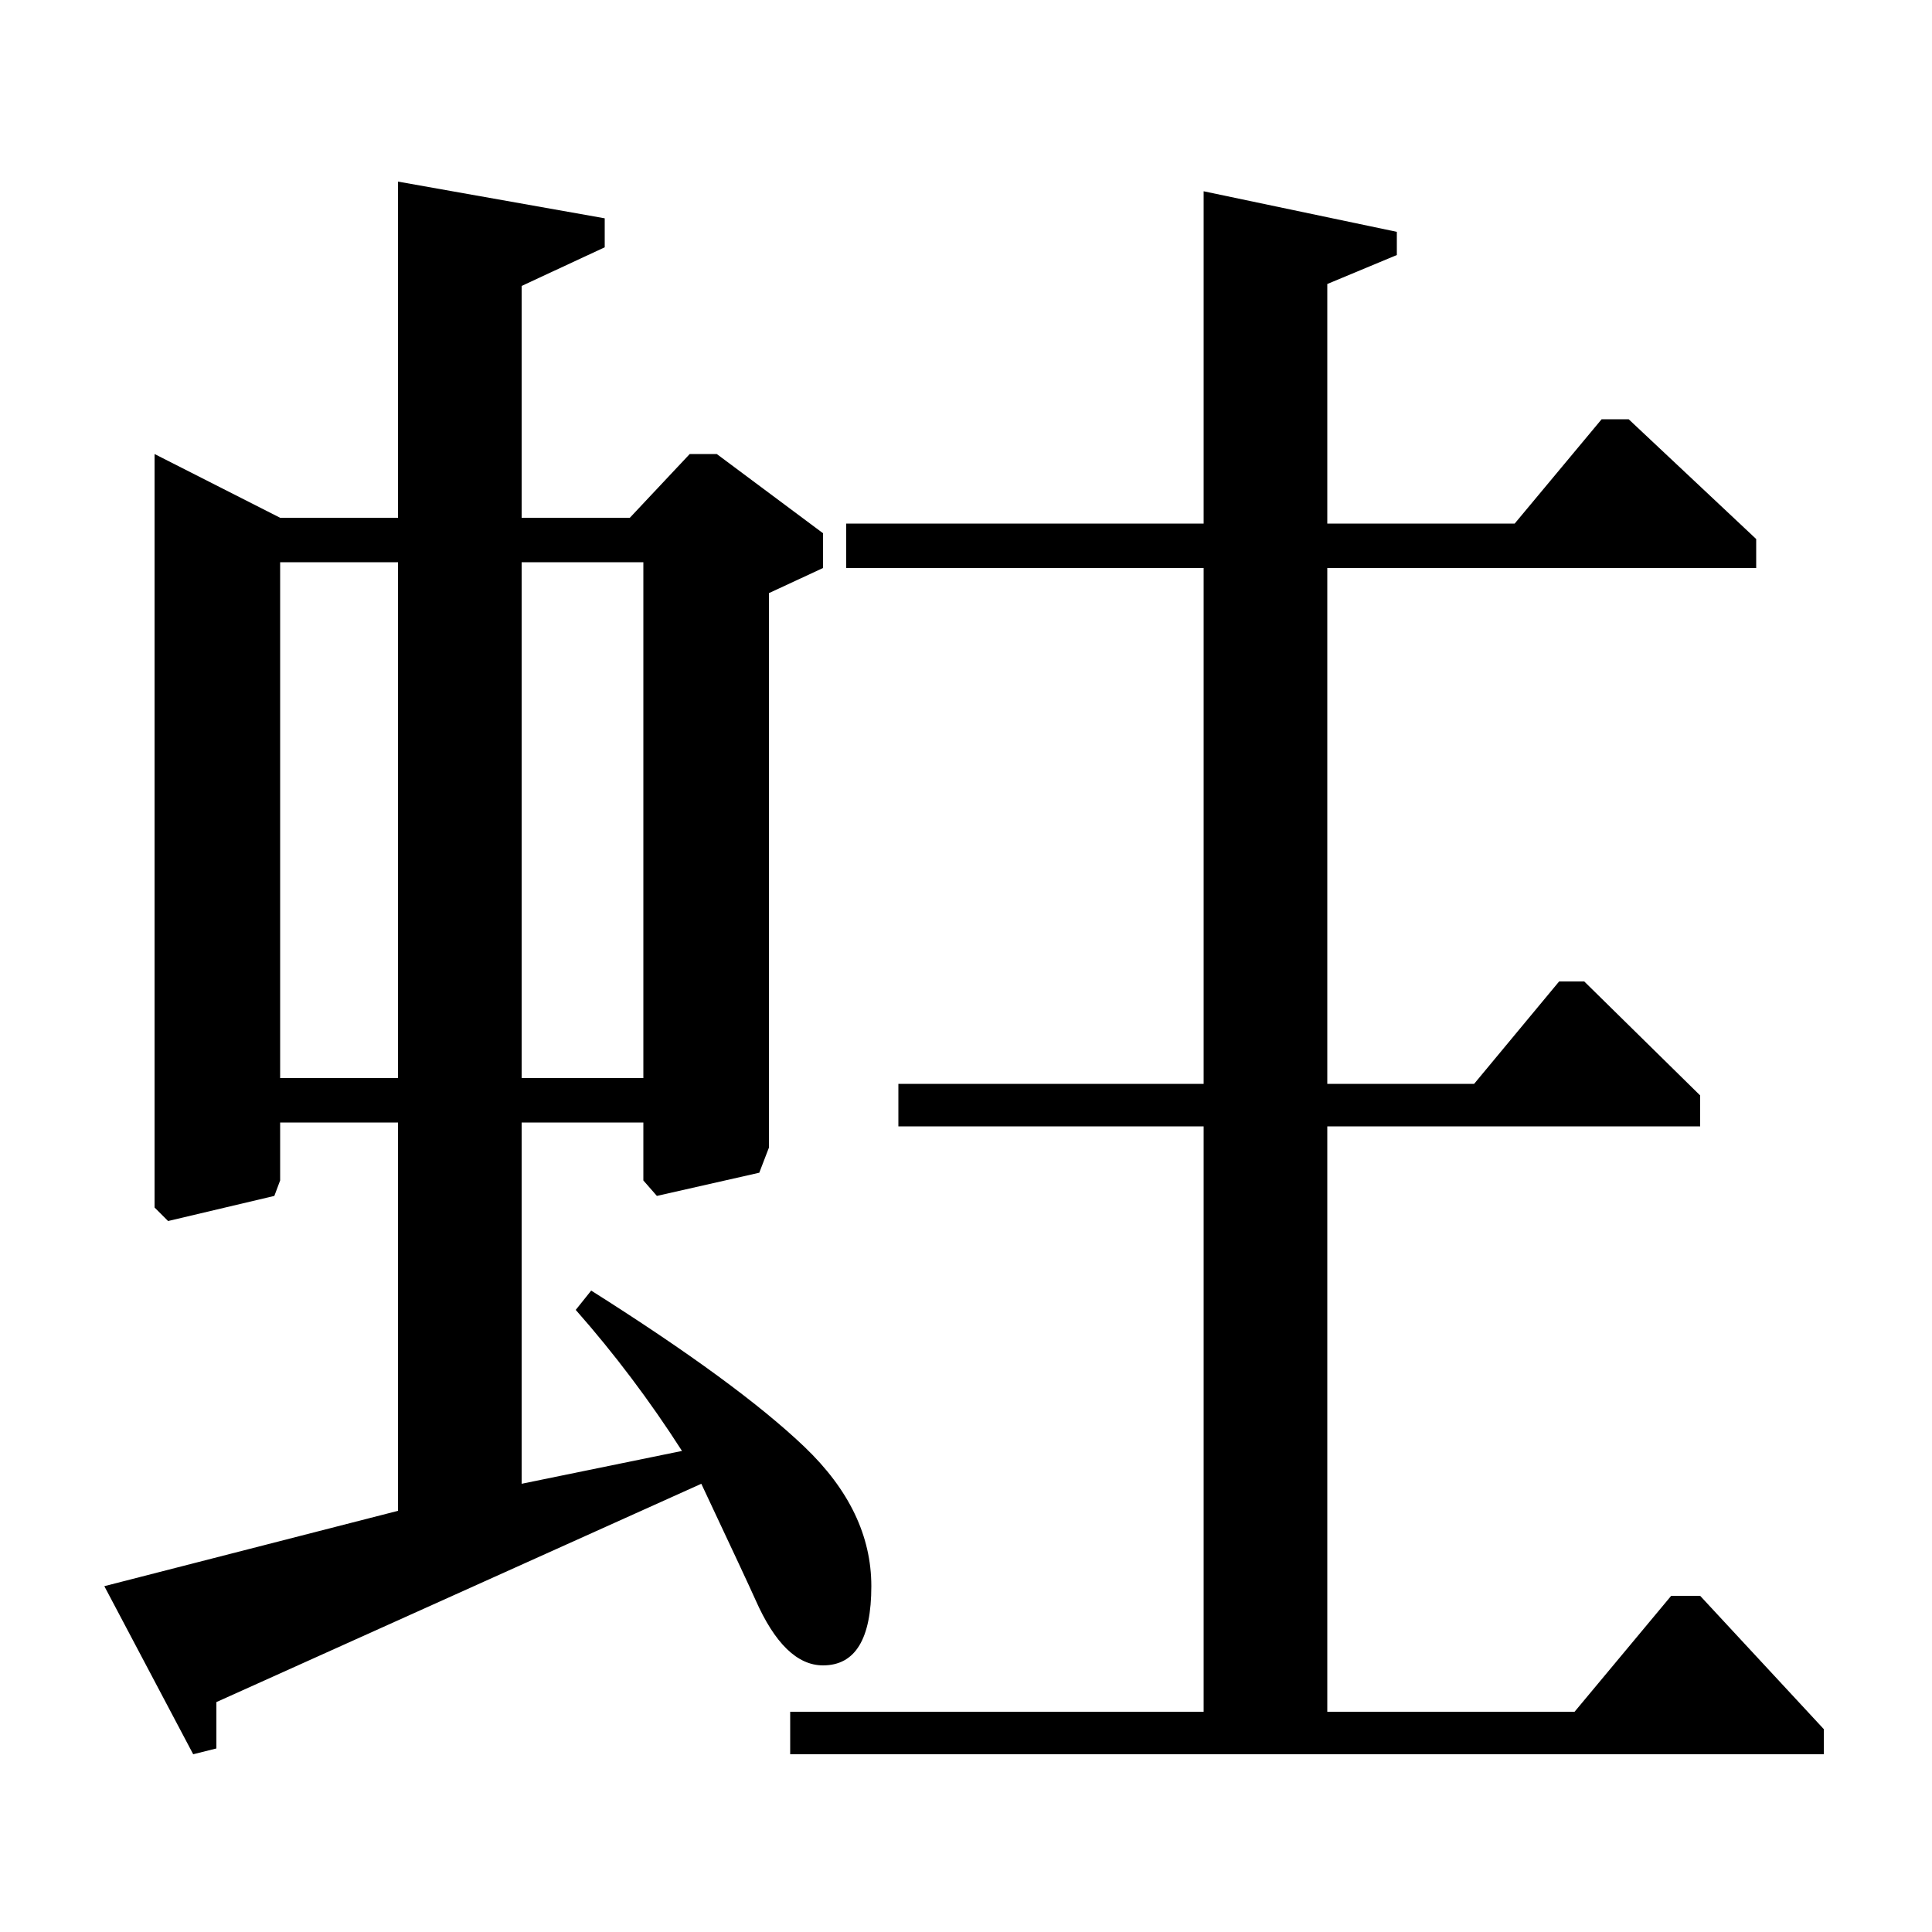 <?xml version="1.0" standalone="no"?>
<!DOCTYPE svg PUBLIC "-//W3C//DTD SVG 1.1//EN" "http://www.w3.org/Graphics/SVG/1.1/DTD/svg11.dtd" >
<svg xmlns="http://www.w3.org/2000/svg" xmlns:xlink="http://www.w3.org/1999/xlink" version="1.1" viewBox="0 -140 1000 1000">
  <g transform="matrix(1 0 0 -1 0 860)">
   <path fill="currentColor"
d="M206 732v174l107 -19v-15l-43 -20v-120h56l31 33h14l55 -41v-18l-28 -13v-287l-5 -13l-53 -12l-7 8v30h-63v-187l83 17q-25 39 -55 73l8 10q76 -48 110.5 -81t34.5 -72q0 -41 -25 -41q-20 0 -35 34q-4 9 -28 60l-251 -113v-24l-12 -3l-46 87l152 39v201h-61v-30l-3 -8
l-55 -13l-7 7v390l65 -33h61zM206 709h-61v-267h61v267zM333 709h-63v-267h63v267zM623 729v172l100 -21v-12l-36 -15v-124h97l45 54h14l66 -62v-15h-222v-267h76l44 53h13l60 -59v-16h-193v-303h128l50 60h15l64 -69v-13h-535v22h214v303h-158v22h158v267h-185v23h185z" />
  </g>

</svg>
